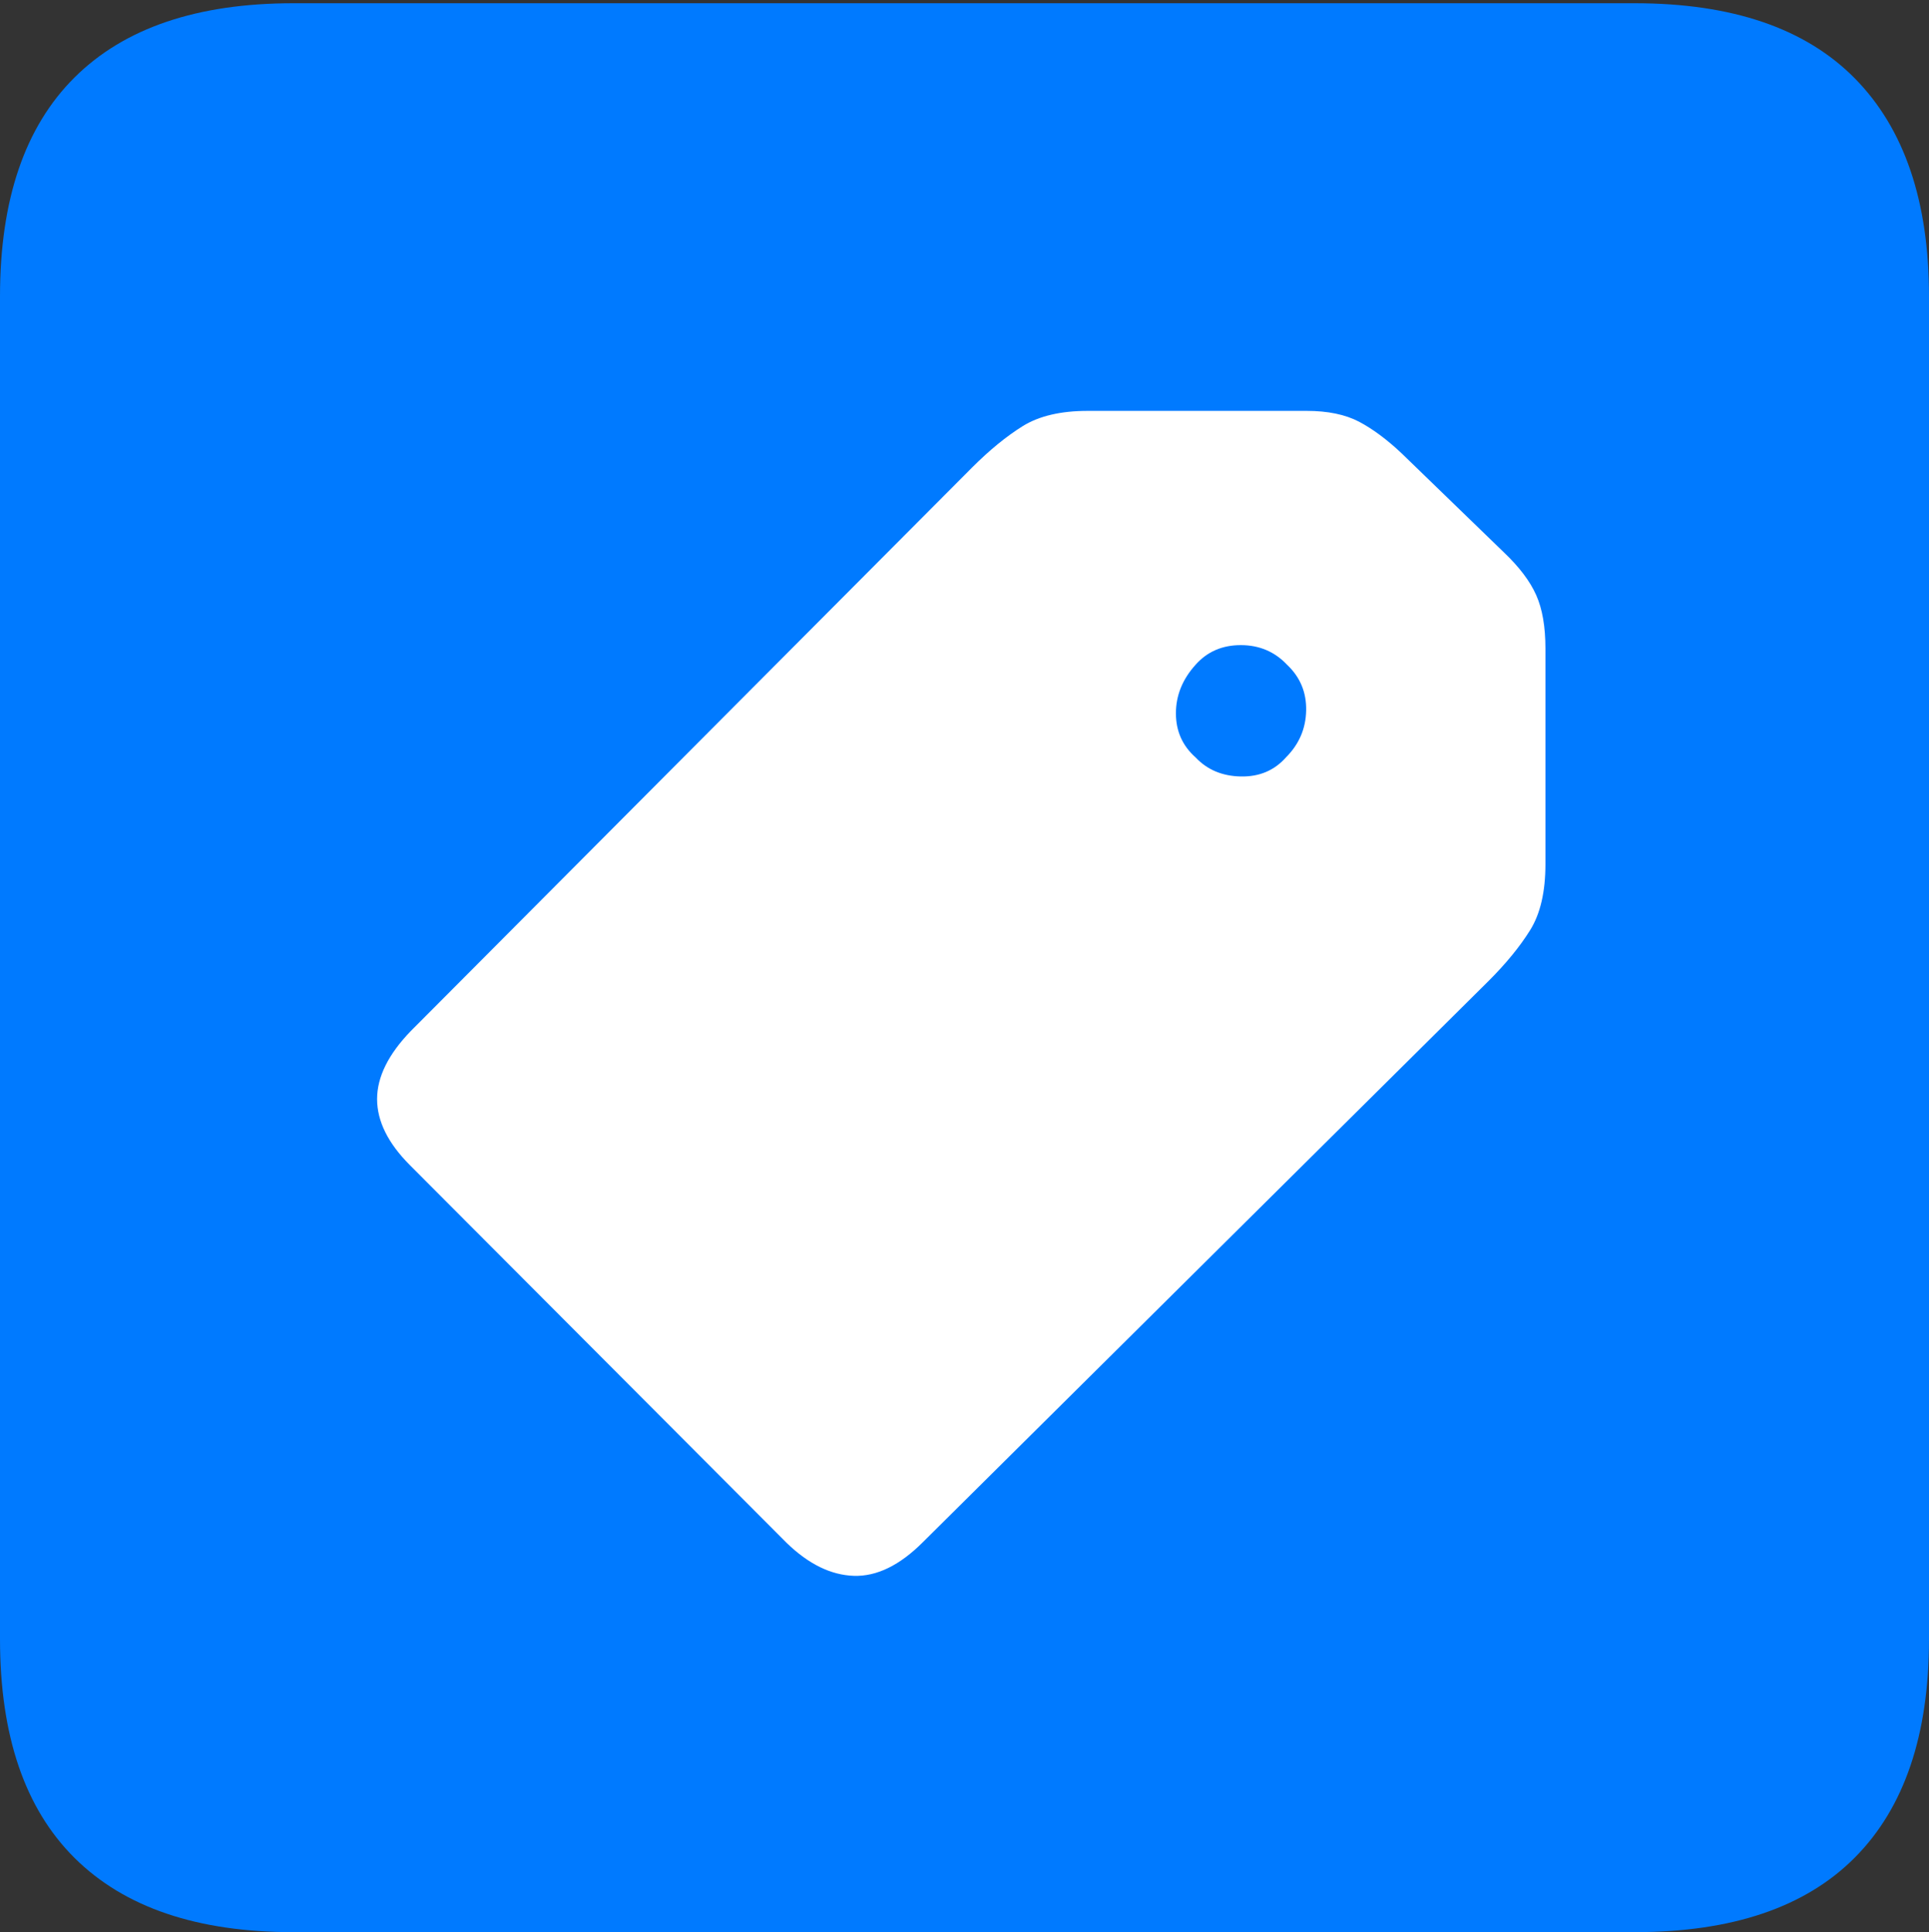 <?xml version="1.0" encoding="UTF-8"?>
<!--Generator: Apple Native CoreSVG 175-->
<!DOCTYPE svg
PUBLIC "-//W3C//DTD SVG 1.1//EN"
       "http://www.w3.org/Graphics/SVG/1.1/DTD/svg11.dtd">
<svg version="1.1" xmlns="http://www.w3.org/2000/svg" xmlns:xlink="http://www.w3.org/1999/xlink" width="17.285" height="17.314">
 <rect width="100%" height="100%" fill="#333333" stroke="none"/>
 <g>
  <rect height="17.314" opacity="0" width="17.285" x="0" y="0"/>
  <path d="M2.627 17.314L14.648 17.314Q15.957 17.314 16.621 16.645Q17.285 15.977 17.285 14.688L17.285 2.656Q17.285 1.377 16.621 0.703Q15.957 0.029 14.648 0.029L2.627 0.029Q1.338 0.029 0.669 0.693Q0 1.357 0 2.656L0 14.688Q0 15.986 0.669 16.65Q1.338 17.314 2.627 17.314Z" fill="#007aff"/>
  <path d="M7.051 13.828L3.672 10.44Q3.379 10.146 3.379 9.849Q3.379 9.551 3.682 9.238L8.711 4.189Q8.945 3.955 9.165 3.818Q9.385 3.682 9.746 3.682L11.709 3.682Q11.992 3.682 12.178 3.779Q12.363 3.877 12.559 4.062L13.477 4.951Q13.682 5.146 13.765 5.332Q13.848 5.518 13.848 5.811L13.848 7.744Q13.848 8.115 13.711 8.335Q13.574 8.555 13.34 8.789L8.271 13.818Q7.959 14.131 7.651 14.121Q7.344 14.111 7.051 13.828ZM10.713 6.787Q10.869 6.953 11.118 6.958Q11.367 6.963 11.523 6.787Q11.699 6.611 11.704 6.367Q11.709 6.123 11.533 5.957Q11.367 5.781 11.118 5.781Q10.869 5.781 10.713 5.957Q10.537 6.152 10.537 6.392Q10.537 6.631 10.713 6.787Z" fill="#ffffff"/>
 </g>
</svg>
